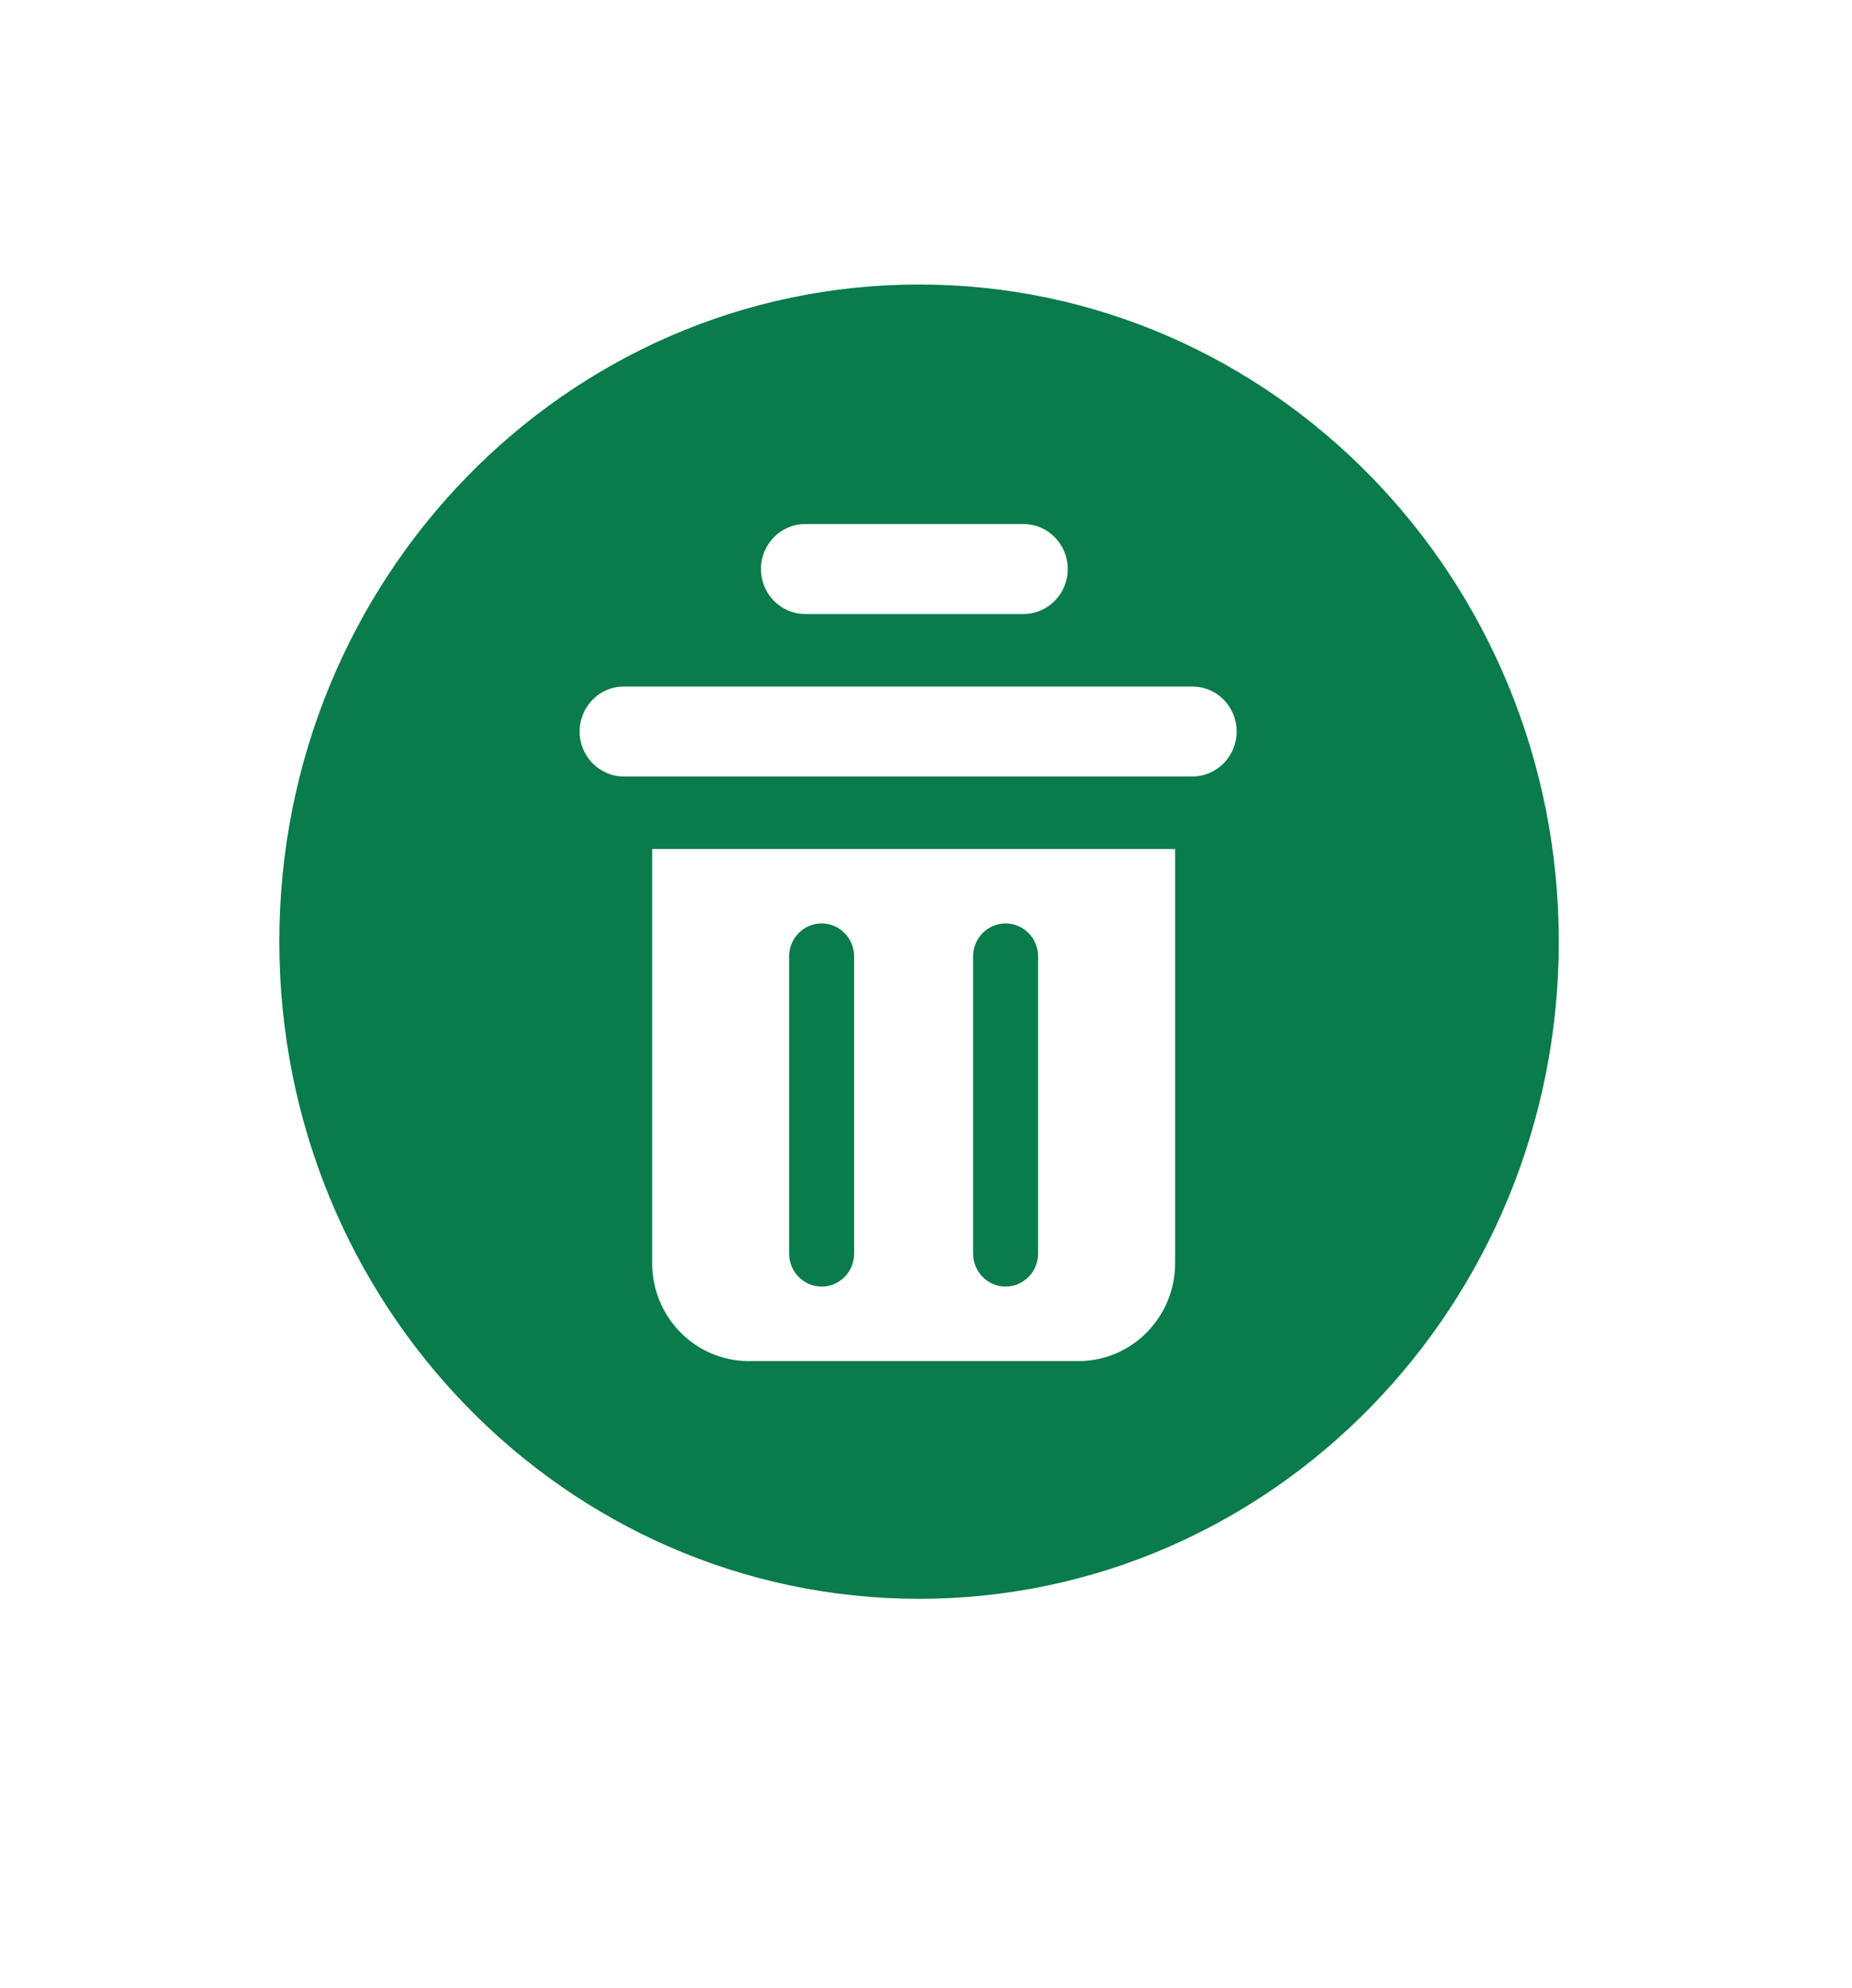 <svg xmlns="http://www.w3.org/2000/svg" width="41" height="44" viewBox="0 0 41 44" fill="none">
  <g filter="url(#filter0_d_774_2600)">
    <path d="M4 18.79C4 9.344 11.644 1.719 20.965 2.008C29.482 2.269 36.489 9.28 36.898 17.964C37.289 26.264 31.77 33.321 24.261 35.132C23.945 35.209 23.65 35.366 23.421 35.602L21.525 37.531C20.935 38.129 19.984 38.129 19.394 37.531L17.498 35.602C17.266 35.369 16.974 35.209 16.658 35.132C9.402 33.382 4.003 26.731 4.003 18.79H4Z" fill="white"/>
    <path d="M20.347 33.387C12.525 33.387 6.184 26.875 6.184 18.842C6.184 10.809 12.525 4.297 20.347 4.297C28.168 4.297 34.509 10.809 34.509 18.842C34.509 26.875 28.168 33.387 20.347 33.387Z" fill="#0A7B4B"/>
    <path d="M26.396 13.195H13.812C13.271 13.195 12.832 13.64 12.832 14.19V14.191C12.832 14.741 13.271 15.186 13.812 15.186H26.396C26.938 15.186 27.377 14.741 27.377 14.191V14.19C27.377 13.64 26.938 13.195 26.396 13.195Z" fill="white"/>
    <path d="M22.658 9.599H17.826C17.285 9.599 16.846 10.044 16.846 10.593V10.595C16.846 11.144 17.285 11.59 17.826 11.59H22.658C23.199 11.59 23.638 11.144 23.638 10.595V10.593C23.638 10.044 23.199 9.599 22.658 9.599Z" fill="white"/>
    <path d="M14.438 16.791V25.958C14.438 27.154 15.395 28.125 16.575 28.125H23.878C25.058 28.125 26.015 27.154 26.015 25.958V16.791H14.438ZM18.909 25.746C18.909 26.149 18.587 26.476 18.19 26.476C17.792 26.476 17.47 26.149 17.47 25.746V19.169C17.47 18.766 17.792 18.439 18.19 18.439C18.587 18.439 18.909 18.766 18.909 19.169V25.746ZM22.982 25.746C22.982 26.149 22.66 26.476 22.262 26.476C21.865 26.476 21.543 26.149 21.543 25.746V19.169C21.543 18.766 21.865 18.439 22.262 18.439C22.66 18.439 22.982 18.766 22.982 19.169V25.746Z" fill="white"/>
  </g>
  <defs>
    <filter id="filter0_d_774_2600" x="0" y="0" width="40.917" height="43.98" filterUnits="userSpaceOnUse" color-interpolation-filters="sRGB">
      <feFlood flood-opacity="0" result="BackgroundImageFix"/>
      <feColorMatrix in="SourceAlpha" type="matrix" values="0 0 0 0 0 0 0 0 0 0 0 0 0 0 0 0 0 0 127 0" result="hardAlpha"/>
      <feOffset dy="2"/>
      <feGaussianBlur stdDeviation="2"/>
      <feComposite in2="hardAlpha" operator="out"/>
      <feColorMatrix type="matrix" values="0 0 0 0 0 0 0 0 0 0 0 0 0 0 0 0 0 0 0.25 0"/>
      <feBlend mode="normal" in2="BackgroundImageFix" result="effect1_dropShadow_774_2600"/>
      <feBlend mode="normal" in="SourceGraphic" in2="effect1_dropShadow_774_2600" result="shape"/>
    </filter>
  </defs>
</svg>